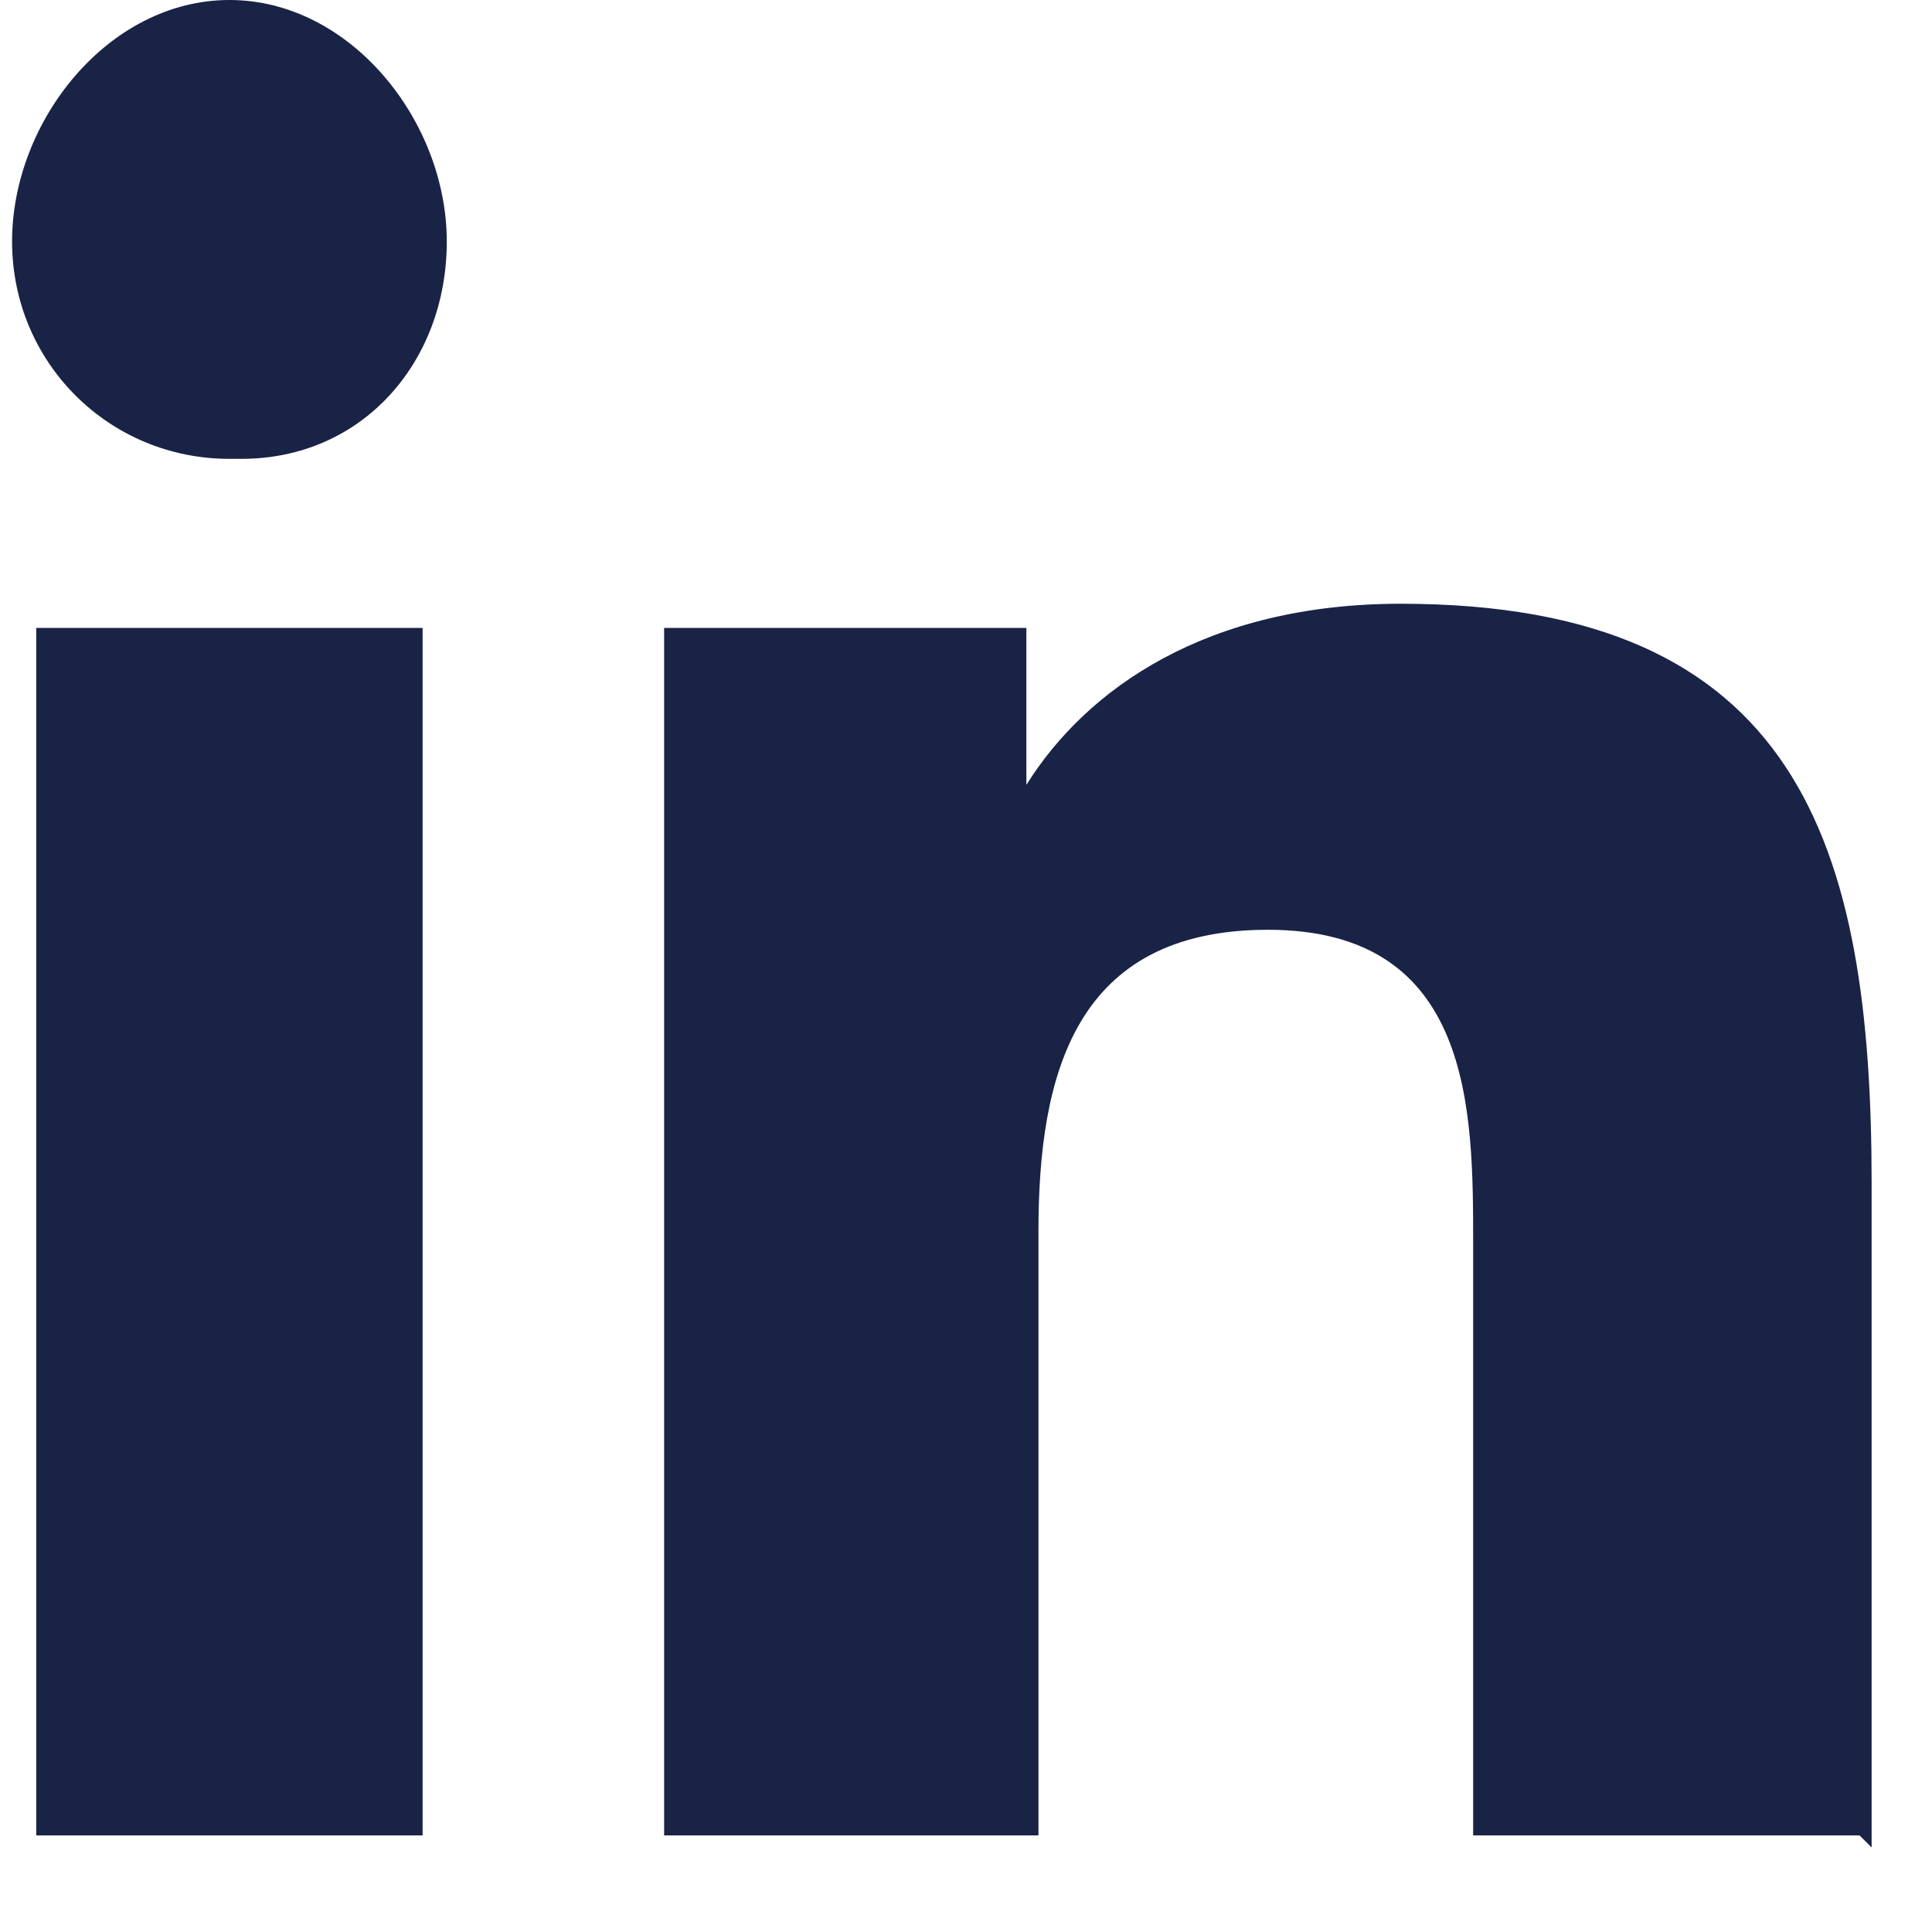 <svg width="16" height="16" viewBox="0 0 16 16" xmlns="http://www.w3.org/2000/svg">
  <g fill="#192346" fill-rule="evenodd">
    <path d="M15.4 15.2h-3.2v-4.9c0-1.1 0-2.6-1.7-2.6-1.6 0-1.9 1.2-1.9 2.5v5H5.5v-10h3v1.3C9 5.7 10 5 11.6 5c3.3 0 3.9 2 3.9 4.8v5.5zM1.9 3.8C.9 3.8.1 3 .1 2S.9 0 1.9 0 3.7 1 3.7 2C3.7 3 3 3.8 2 3.8zM.3 15.2h3.2v-10H.3z"/>
  </g>
</svg>
